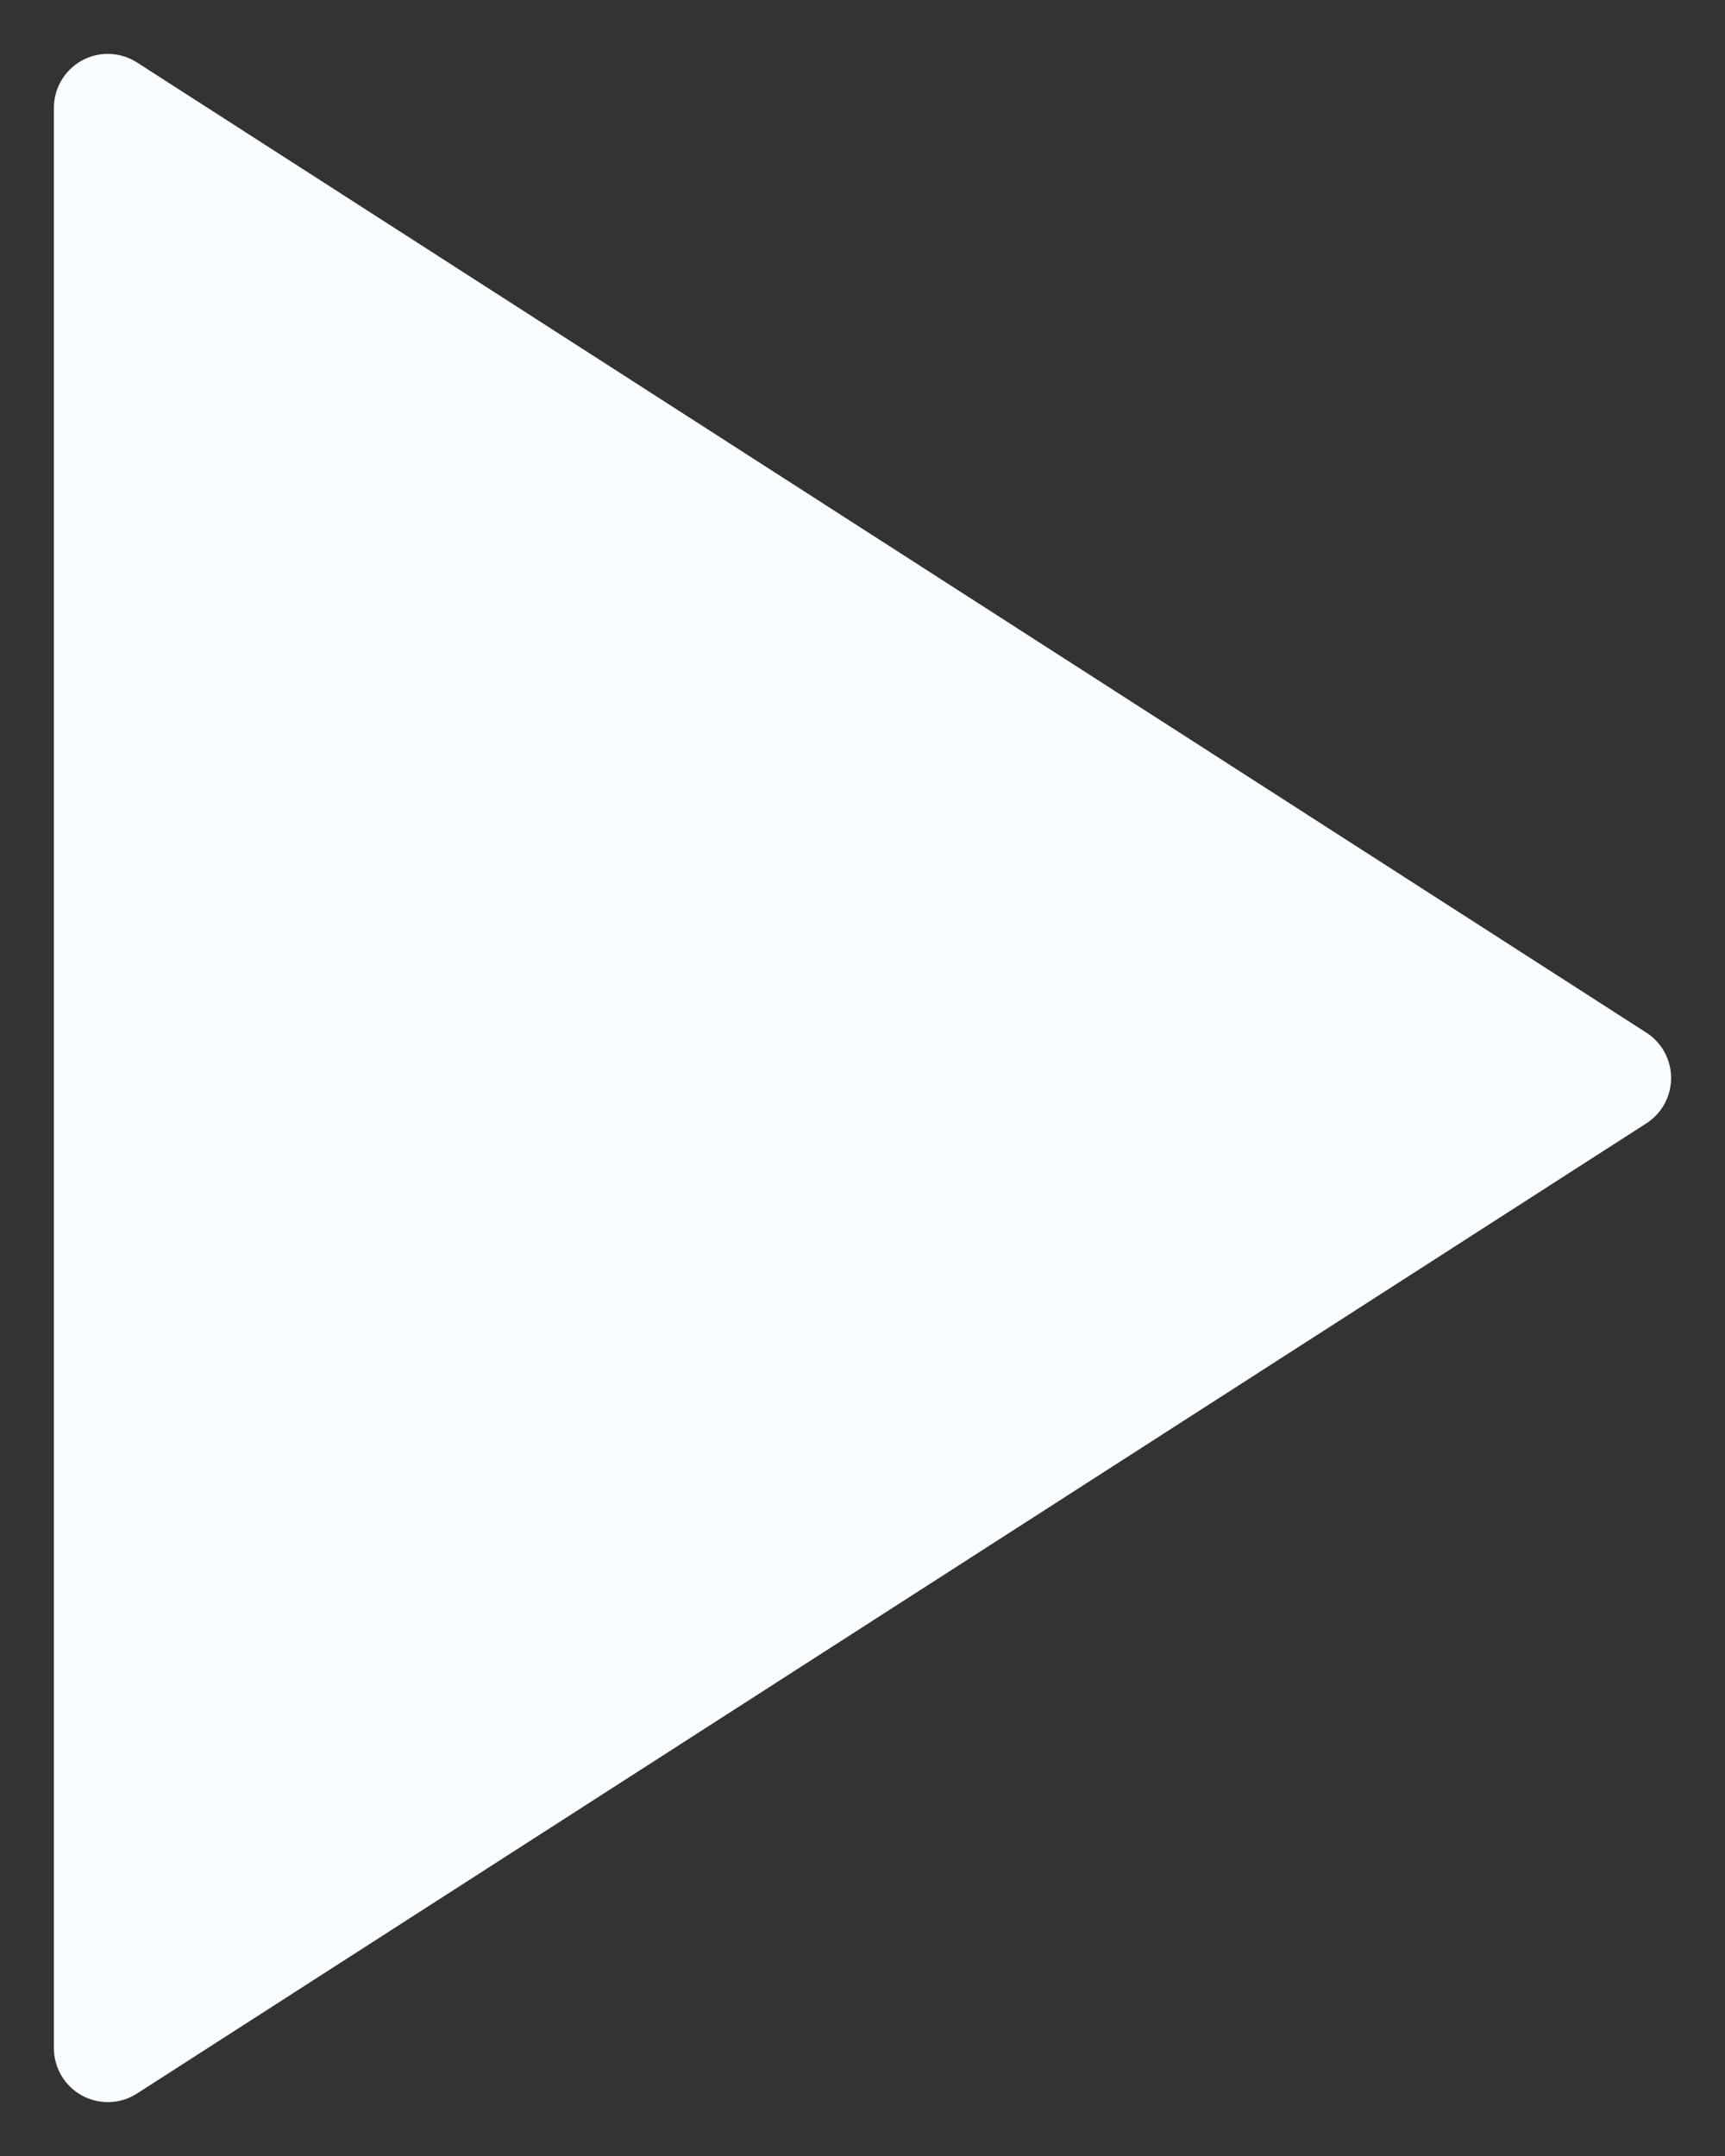 <svg width="16" height="20" viewBox="0 0 16 20" fill="none" xmlns="http://www.w3.org/2000/svg">
<rect x="0" y="0" width="16" height="20" fill="#333333" stroke="none"/>
<path d="M1 1L15 10L1 19V1Z" fill="#FAFDFF"/>
<path d="M1 1L1.27 0.579C1.117 0.481 0.921 0.473 0.76 0.561C0.6 0.649 0.5 0.817 0.5 1H1ZM15 10L15.27 10.421C15.414 10.329 15.5 10.17 15.5 10C15.5 9.83 15.414 9.671 15.27 9.579L15 10ZM1 19H0.5C0.5 19.183 0.6 19.351 0.76 19.439C0.921 19.526 1.117 19.52 1.27 19.421L1 19ZM0.73 1.421L14.73 10.421L15.27 9.579L1.27 0.579L0.73 1.421ZM14.73 9.579L0.73 18.579L1.27 19.421L15.27 10.421L14.73 9.579ZM1.5 19V1H0.5V19H1.5Z" fill="#FAFDFF"/>
</svg>

